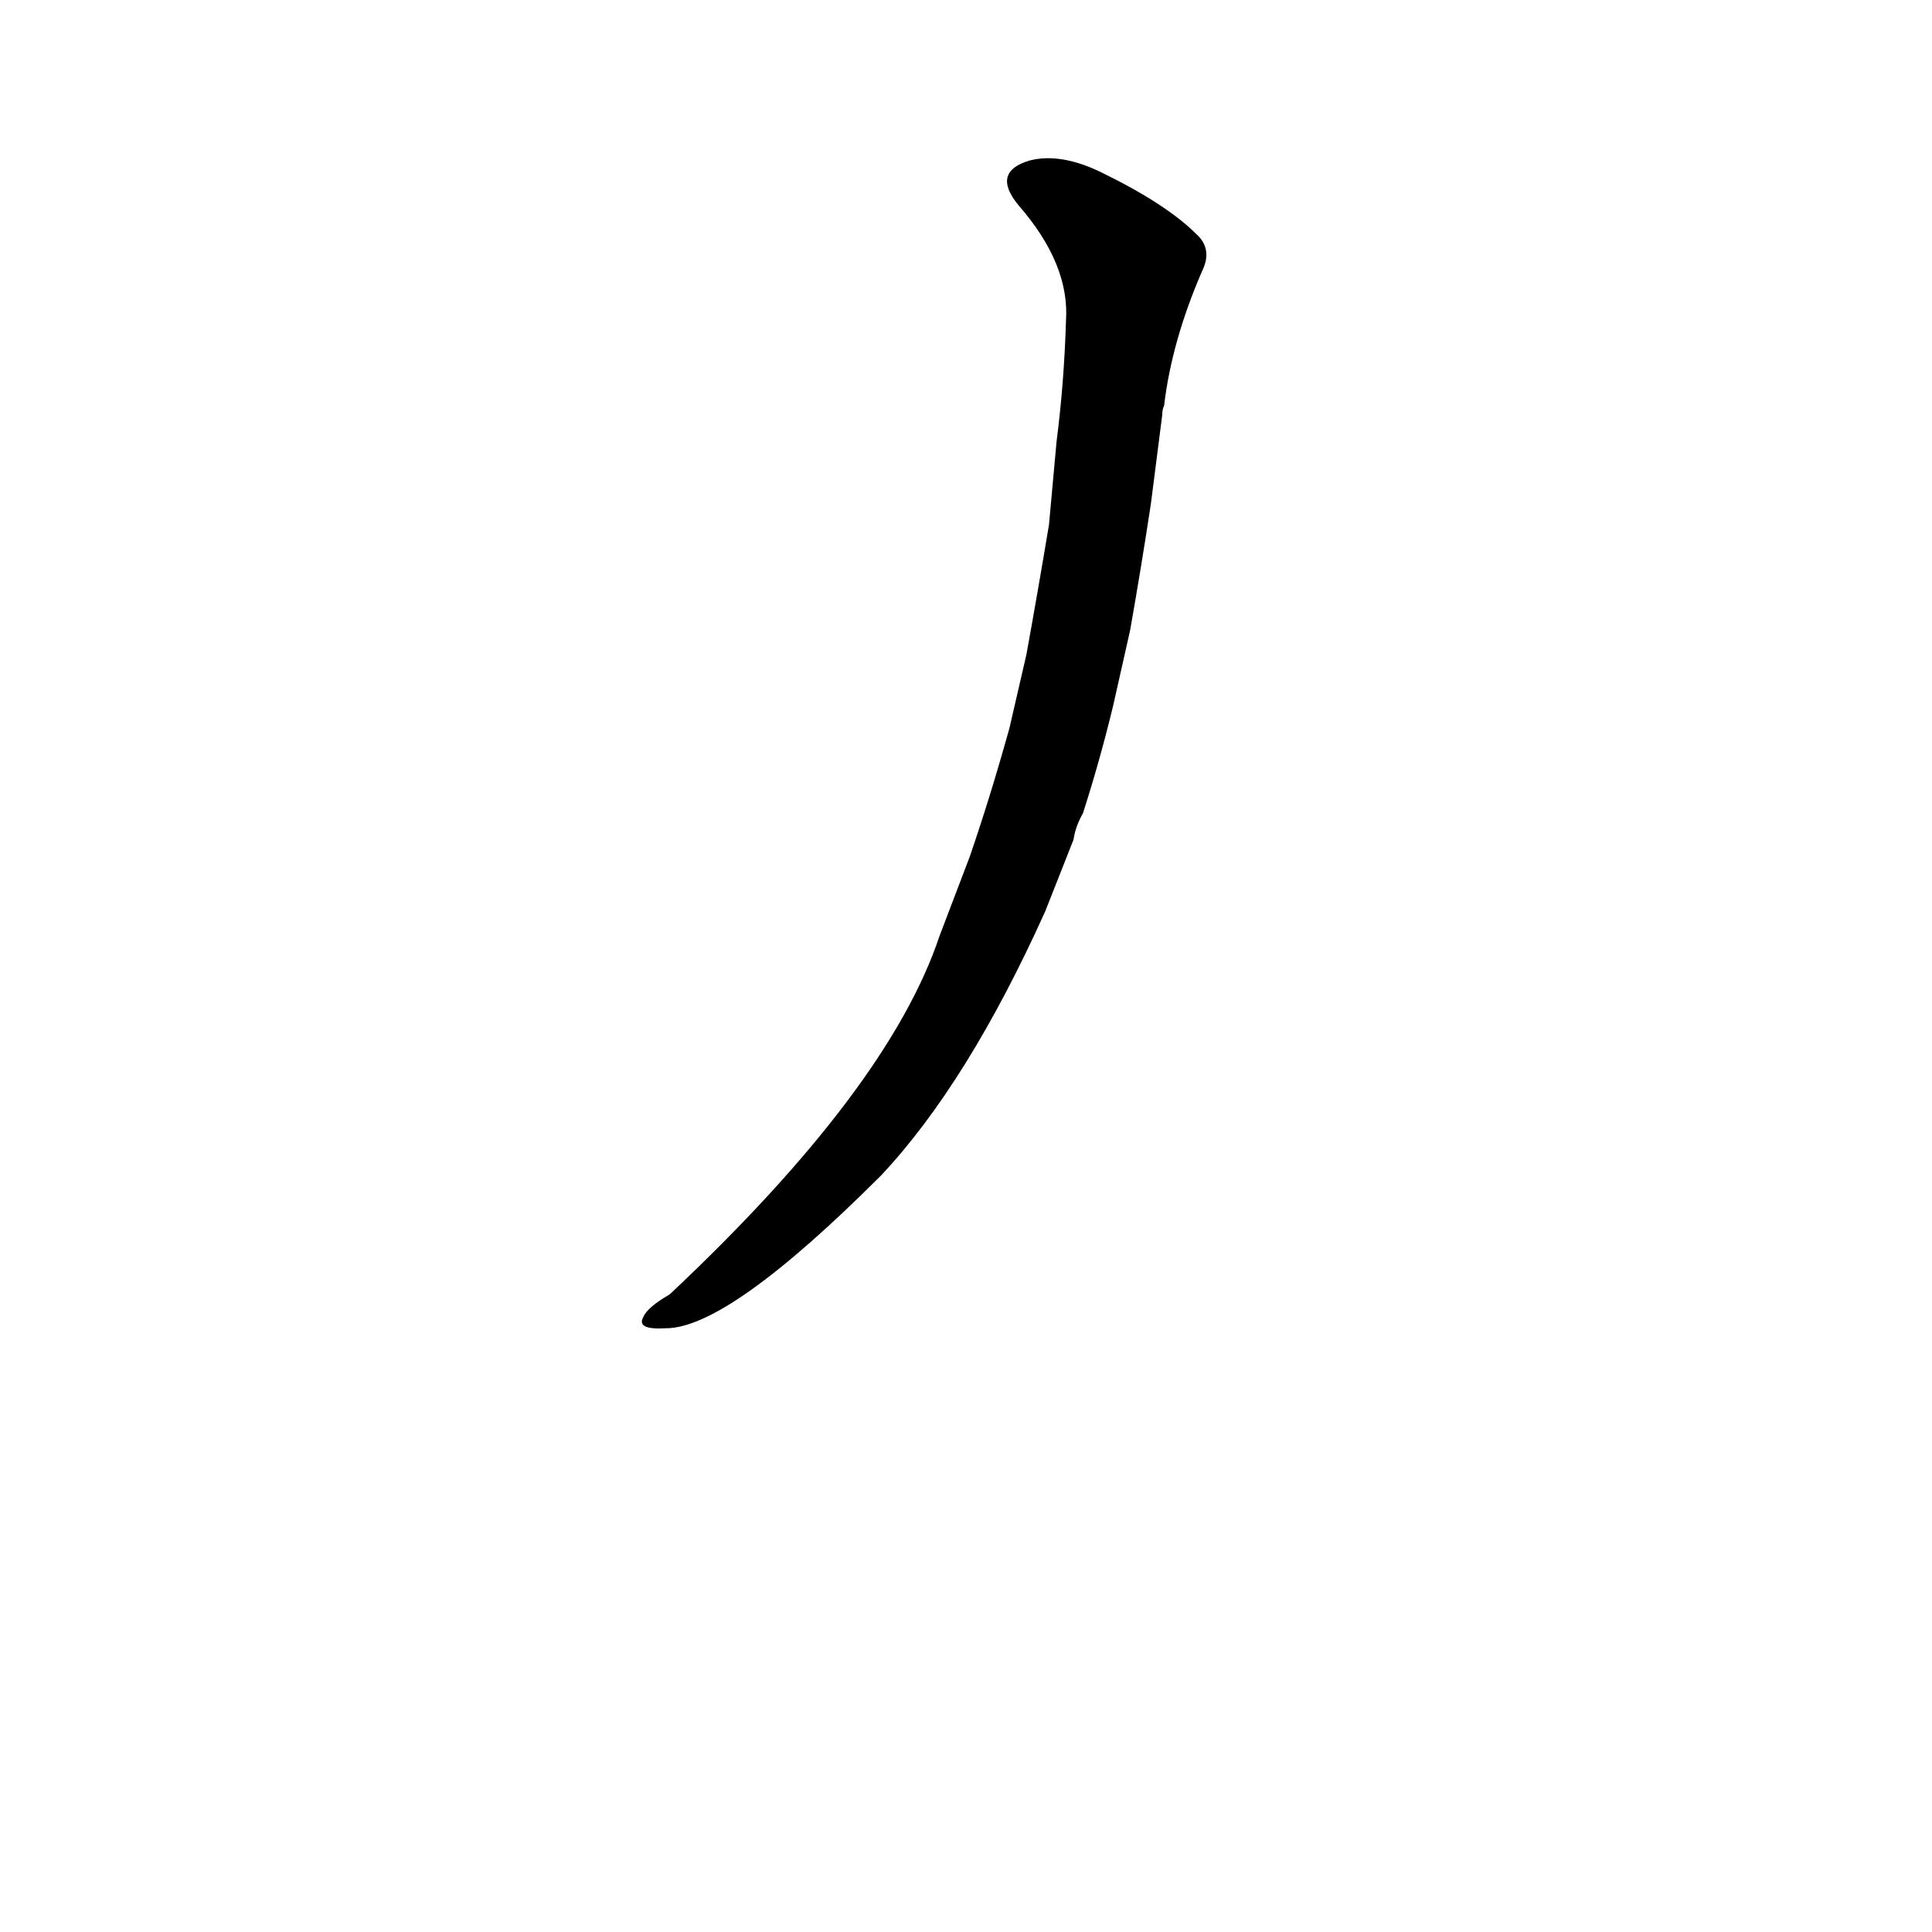 <?xml version='1.0' encoding='utf-8'?>
<svg xmlns="http://www.w3.org/2000/svg" version="1.1" viewBox="0 0 1024 1024"><g transform="scale(1, -1) translate(0, -900)"><path d="M 569 455 Q 570 462 574 469 Q 583 497 590 526 L 599 566 Q 605 600 610 633 L 616 680 Q 616 683 617 685 Q 621 719 637 756 Q 643 768 634 776 Q 618 792 583 809 Q 562 819 546 815 Q 525 809 540 791 Q 567 760 565 730 Q 564 697 560 666 L 556 622 Q 550 586 544 553 L 535 514 Q 525 478 514 446 L 498 404 Q 471 323 355 214 Q 343 207 341 202 Q 337 195 353 196 Q 386 196 467 277 Q 513 326 554 417 L 569 455 Z" fill="black" /></g></svg>